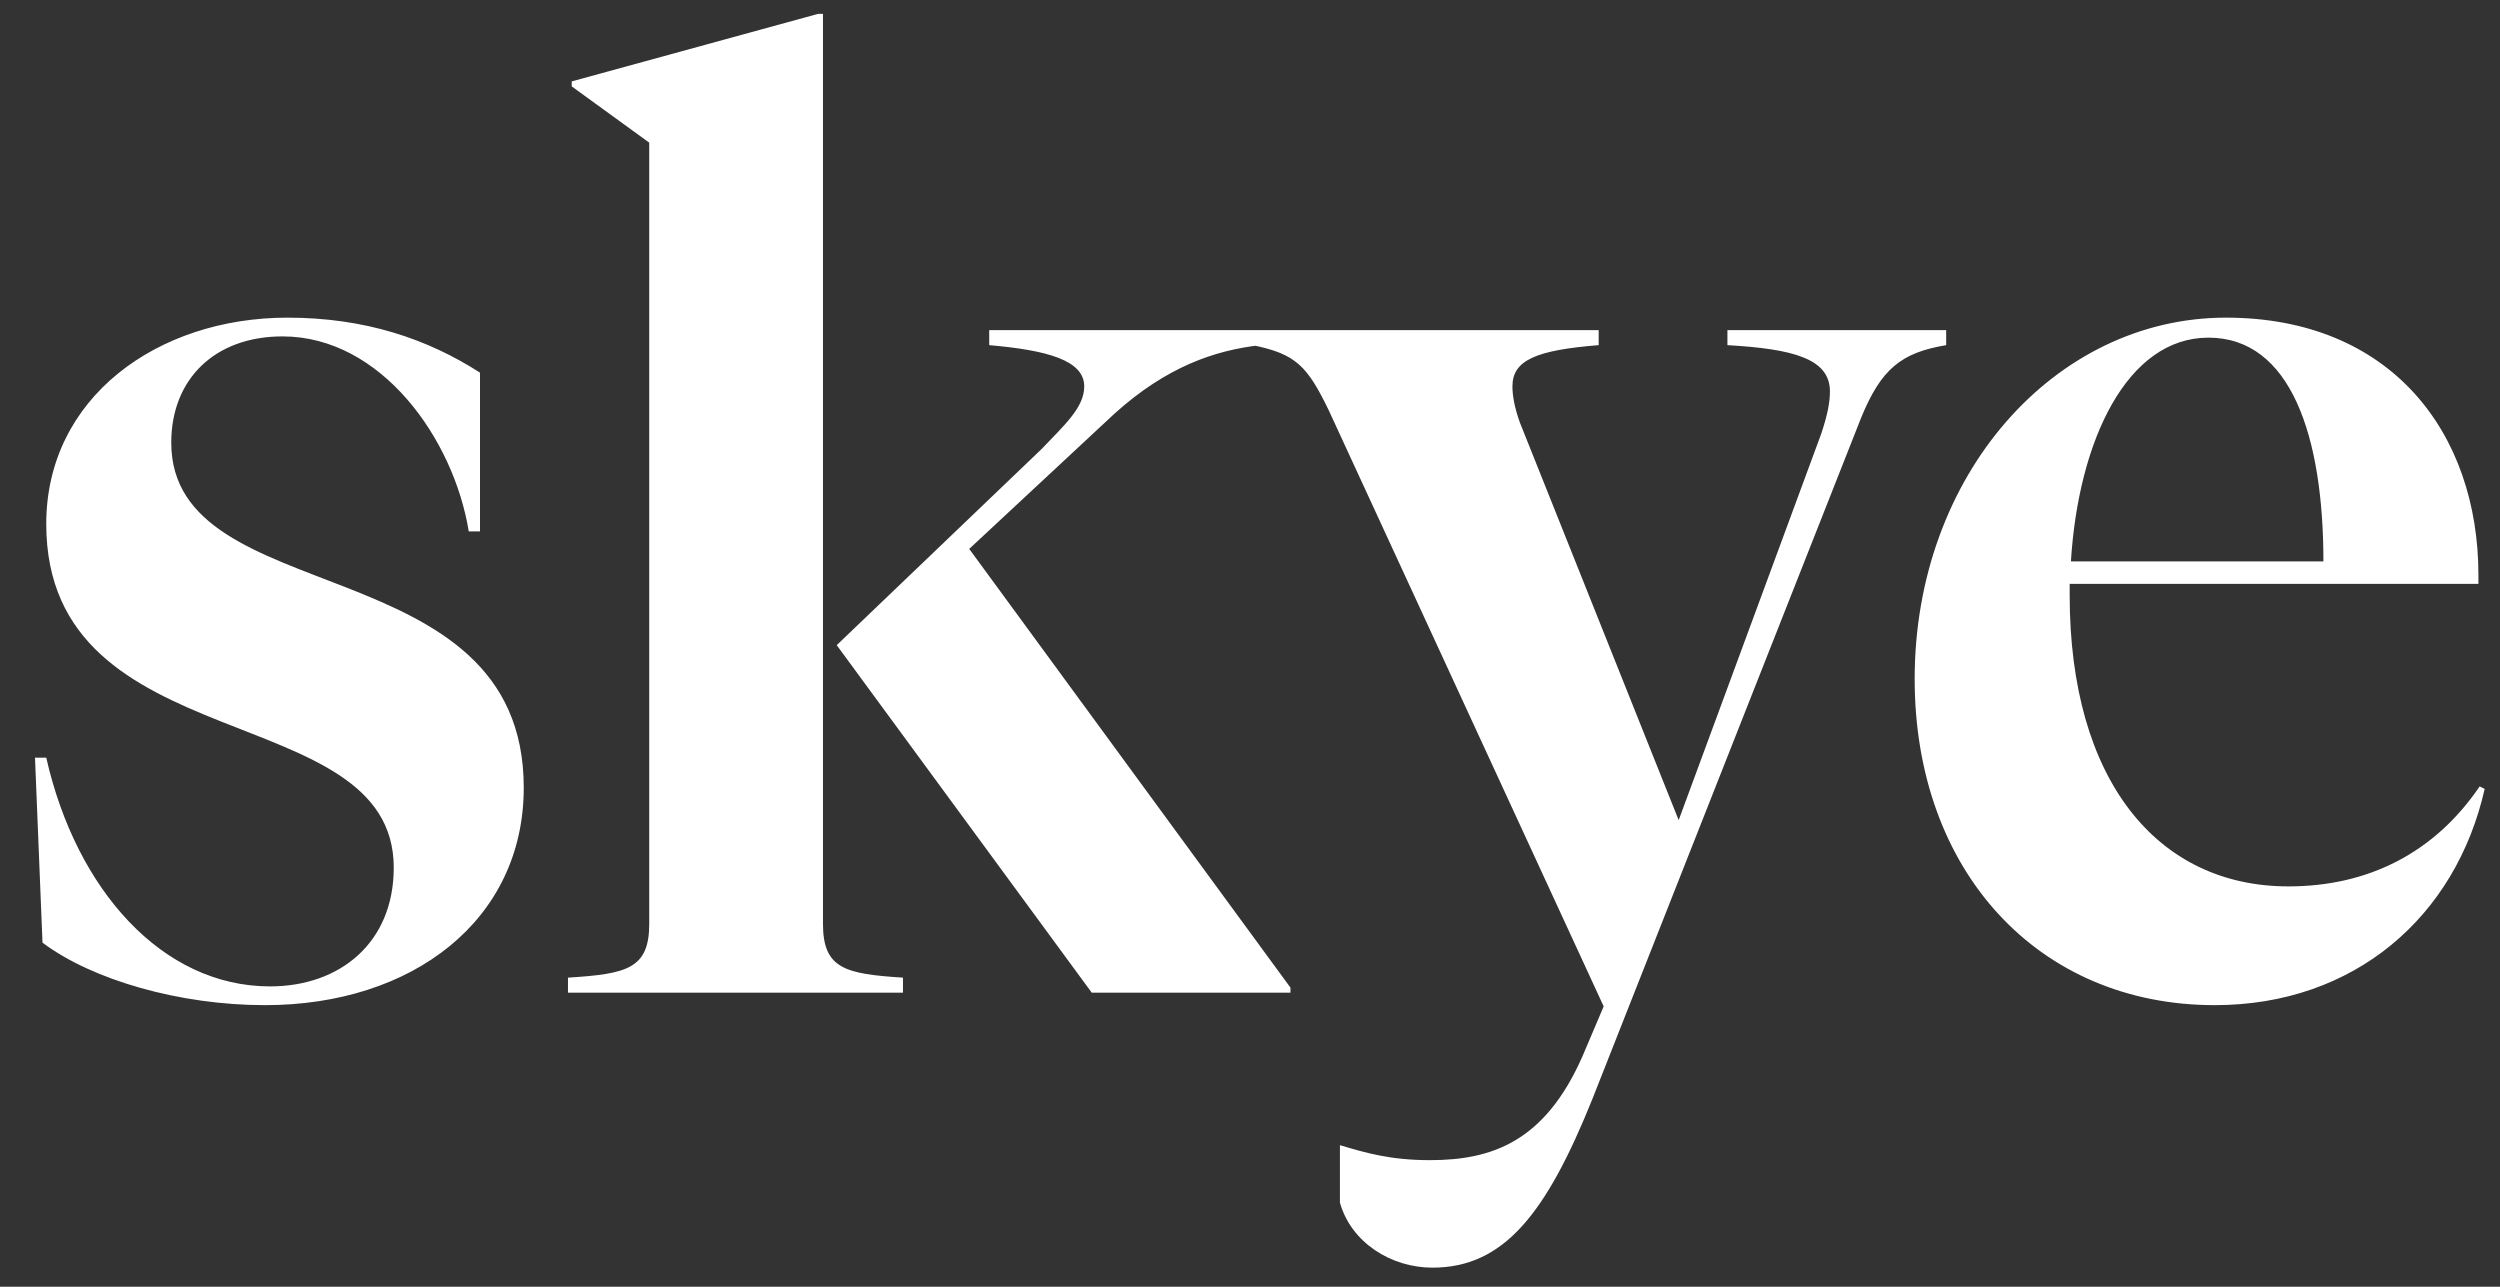 <svg width="68" height="35" viewBox="0 0 68 35" fill="none" xmlns="http://www.w3.org/2000/svg">
<rect x="0" y="0" width="68" height="35" fill="#333333" stroke="none"/>
<path d="M7.208 27.34C4.896 27.34 2.516 26.66 1.156 25.64L0.952 20.608H1.258C2.074 24.212 4.42 26.83 7.344 26.83C9.248 26.83 10.71 25.64 10.71 23.6C10.71 18.942 1.258 20.744 1.258 14.25C1.258 10.816 4.284 8.64 7.82 8.64C9.928 8.64 11.628 9.218 13.056 10.136V14.454H12.75C12.342 11.938 10.37 9.15 7.684 9.15C5.848 9.15 4.658 10.306 4.658 12.04C4.658 16.664 14.246 14.828 14.246 21.424C14.246 25.028 11.22 27.34 7.208 27.34ZM22.385 0.378V25.13C22.385 26.354 22.997 26.49 24.561 26.592V27H15.449V26.592C17.047 26.49 17.659 26.354 17.659 25.13V3.88L15.551 2.35V2.214L22.249 0.378H22.385ZM22.759 17.548L28.335 12.21C28.947 11.564 29.491 11.088 29.491 10.51C29.491 9.796 28.471 9.524 26.907 9.388V8.98H34.285V9.388C33.061 9.524 31.735 9.966 30.307 11.258L26.363 14.93L35.101 26.864V27H29.695L22.759 17.548ZM43.62 27.374L36.14 11.156C35.562 9.966 35.256 9.626 34.066 9.388V8.98H43.484V9.388C41.784 9.524 41.138 9.796 41.138 10.51C41.138 10.782 41.206 11.122 41.342 11.496L45.66 22.308L49.536 11.802C49.706 11.292 49.774 10.952 49.774 10.646C49.774 9.762 48.788 9.49 46.986 9.388V8.98H52.936V9.388C51.712 9.592 51.168 10.034 50.624 11.36L43.314 29.89C42.056 33.018 40.9 34.48 38.962 34.48C37.84 34.48 36.752 33.8 36.446 32.712V31.148C37.126 31.352 37.806 31.556 38.894 31.556C40.594 31.556 42.022 31.046 43.042 28.734L43.62 27.374ZM67.583 21.458C66.801 24.926 64.047 27.34 60.239 27.34C55.445 27.34 52.079 23.702 52.079 18.466C52.079 12.924 55.887 8.64 60.545 8.64C65.033 8.64 67.413 11.768 67.413 15.644V15.882H56.295V16.188C56.295 21.22 58.675 24.11 62.245 24.11C64.421 24.11 66.223 23.192 67.447 21.39L67.583 21.458ZM60.069 9.184C57.859 9.184 56.533 11.972 56.329 15.27H63.197C63.197 11.87 62.313 9.184 60.069 9.184Z" fill="white"/>
</svg>
